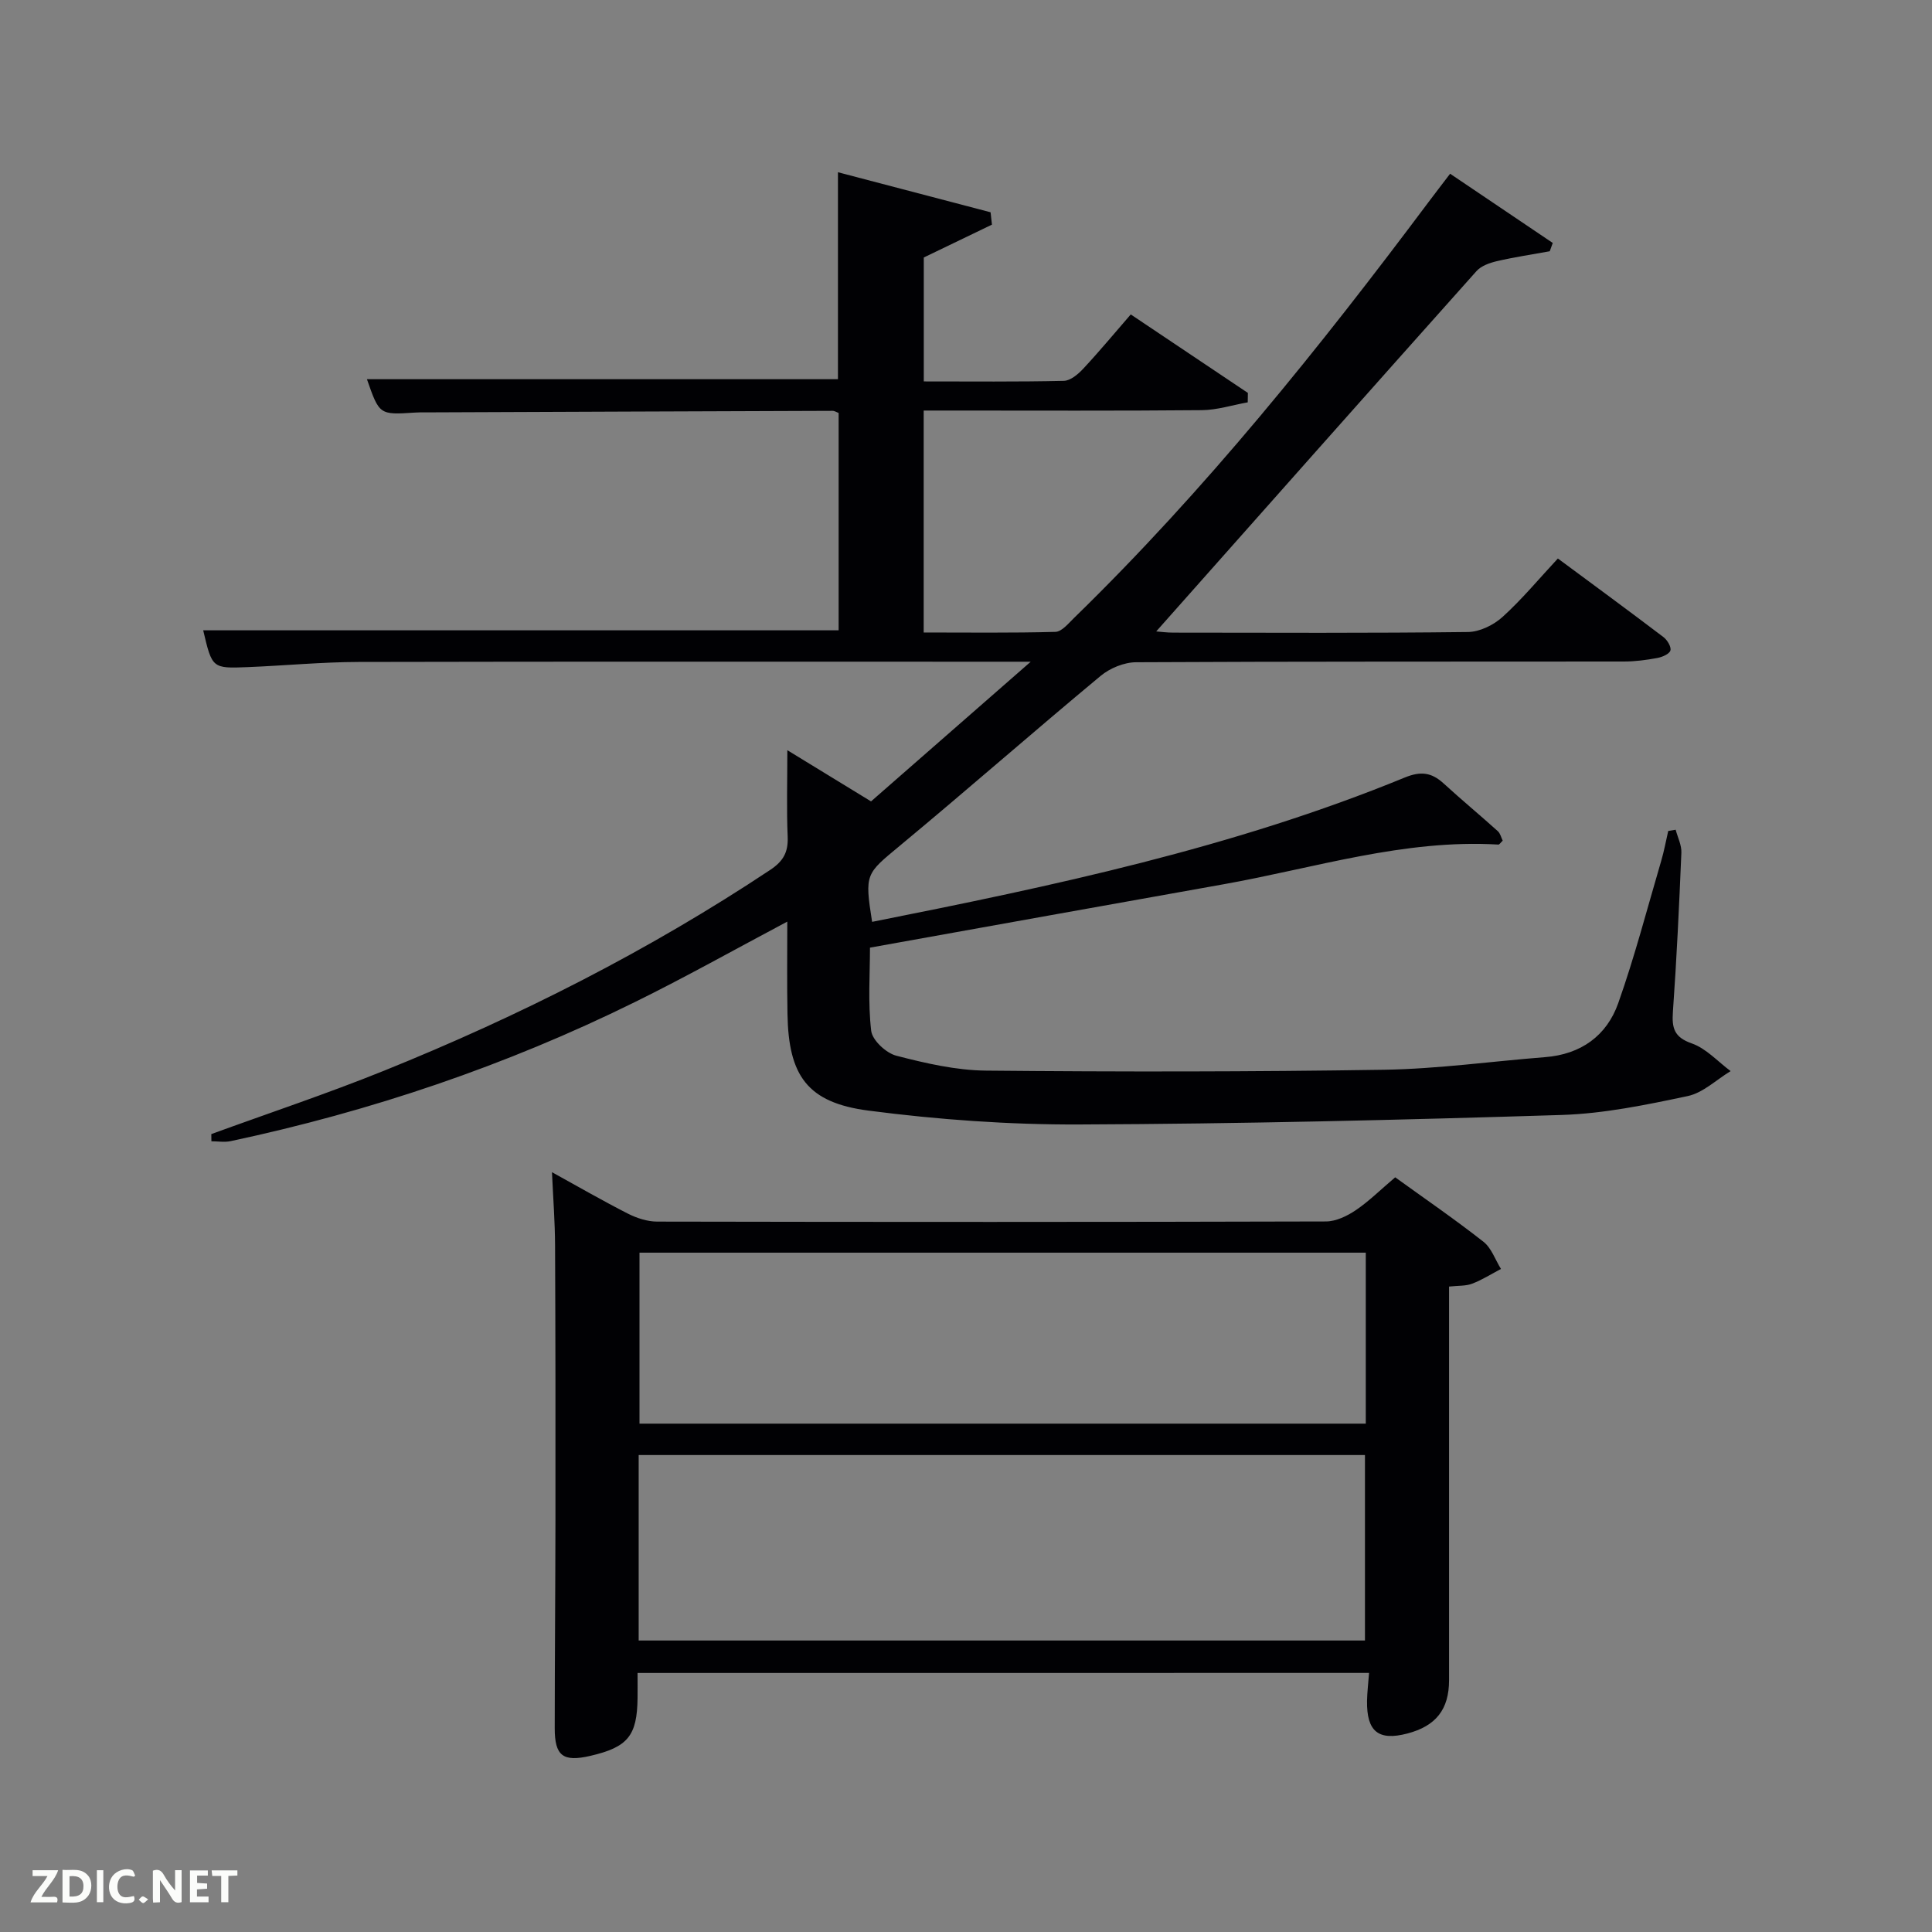 <svg enable-background="new 0 0 400 400" viewBox="0 0 400 400" xmlns="http://www.w3.org/2000/svg"><rect x="0" y="0" width="400" height="400" fill="#808080" stroke="none"/><path d="m163 190.81c-10.86 5.76-21.11 11.52-31.64 16.7-26.63 13.13-54.57 22.57-83.6 28.75-1.28.27-2.66.03-3.99.03-.01-.5-.01-1-.02-1.49 11.93-4.35 23.99-8.37 35.76-13.12 27.97-11.29 54.79-24.85 79.96-41.58 2.73-1.82 3.74-3.68 3.61-6.86-.24-5.64-.07-11.3-.07-17.92 5.92 3.62 11.35 6.94 17.33 10.6 10.59-9.27 21.26-18.6 33.06-28.92-3.04 0-4.61 0-6.19 0-44.33 0-88.65-.05-132.98.05-7.64.02-15.28.76-22.93 1.07-7.38.3-7.38.24-9.23-7.62h131.56c0-14.77 0-29.82 0-45-.37-.13-.81-.44-1.26-.44-28.16.09-56.32.21-84.47.32-.67 0-1.33-.01-2 .04-7.35.48-7.35.48-9.93-6.91h97.52c0-14 0-28.05 0-42.85 10.55 2.77 21.07 5.53 31.6 8.29.09.85.18 1.71.28 2.56-4.56 2.2-9.12 4.39-14.11 6.8v25.66c9.78 0 19.4.1 29-.12 1.37-.03 2.96-1.38 4.02-2.52 3.4-3.65 6.59-7.5 9.83-11.23 8.95 5.99 16.6 11.12 24.25 16.25-.01.65-.02 1.3-.03 1.95-3.16.56-6.32 1.59-9.49 1.62-17.34.16-34.68.08-52.01.08-1.79 0-3.58 0-5.59 0v45.95c9.1 0 18.19.12 27.28-.13 1.31-.04 2.68-1.74 3.83-2.86 27.17-26.45 50.81-55.91 73.47-86.2 1.28-1.71 2.59-3.4 4.41-5.79 7.23 4.88 14.24 9.6 21.25 14.33-.21.57-.41 1.15-.62 1.72-3.65.67-7.33 1.21-10.94 2.05-1.5.35-3.26.97-4.23 2.06-22.16 24.81-44.22 49.71-66.31 74.6.8.06 2.19.25 3.57.25 20.33.02 40.66.12 60.99-.13 2.43-.03 5.31-1.45 7.17-3.14 4.03-3.66 7.54-7.9 11.43-12.08 7.49 5.54 14.72 10.85 21.87 16.28.79.6 1.65 2.04 1.43 2.77-.23.74-1.7 1.36-2.72 1.55-2.27.42-4.6.73-6.91.73-33.66.04-67.32-.03-100.99.15-2.48.01-5.41 1.22-7.34 2.82-13.95 11.59-27.58 23.56-41.54 35.14-7.09 5.89-7.36 5.77-5.78 15.79 37.46-7.44 74.78-15.31 110.28-29.88 3.31-1.36 5.54-1.06 8.02 1.2 3.68 3.37 7.52 6.55 11.23 9.89.54.48.72 1.36 1.03 1.98-.45.42-.68.82-.89.81-19.56-1.16-38.07 4.87-56.97 8.23-24.16 4.29-48.3 8.66-73.14 13.11 0 5.38-.44 11.36.25 17.21.23 1.96 3.08 4.61 5.19 5.16 6.07 1.57 12.37 3.03 18.59 3.09 27.49.26 54.98.25 82.47-.18 11.1-.18 22.18-1.74 33.28-2.61 7.41-.58 12.75-4.42 15.14-11.18 3.42-9.66 6-19.62 8.9-29.47.6-2.03.97-4.12 1.45-6.18.51-.08 1.03-.16 1.54-.25.42 1.59 1.25 3.2 1.18 4.77-.46 10.96-.97 21.93-1.75 32.87-.24 3.4.22 5.31 3.91 6.6 2.98 1.04 5.38 3.76 8.04 5.73-2.95 1.78-5.71 4.5-8.89 5.17-8.59 1.82-17.33 3.63-26.06 3.91-33.27 1.04-66.55 1.84-99.84 1.97-14.58.06-29.25-.99-43.71-2.87-12.68-1.65-16.56-7.24-16.77-20.01-.12-6.25-.04-12.53-.04-19.12z" fill="#010104"/><path d="m132 346.37c0 1.91.02 3.55 0 5.19-.09 7.82-2.01 10.17-9.77 11.97-5.66 1.31-7.39.03-7.38-5.75.01-14.33.13-28.65.15-42.98.02-18.99.01-37.98-.08-56.98-.02-4.8-.39-9.6-.64-15.13 5.43 2.99 10.51 5.93 15.74 8.59 1.84.93 4.03 1.64 6.06 1.64 46.15.09 92.3.1 138.45-.03 2.07-.01 4.37-1.12 6.15-2.32 2.74-1.85 5.12-4.23 8.18-6.82 6.05 4.37 12.31 8.66 18.27 13.34 1.66 1.3 2.44 3.72 3.63 5.63-1.98 1.04-3.89 2.26-5.96 3.05-1.32.51-2.88.39-4.79.6v5.53c0 25.32.01 50.65 0 75.97 0 6.05-2.72 9.49-8.65 11.04-5.97 1.56-8.42-.41-8.33-6.75.03-1.81.26-3.61.42-5.8-50.35.01-100.56.01-151.45.01zm.23-6.72h150.37c0-13.06 0-25.78 0-38.4-50.31 0-100.23 0-150.37 0zm150.54-80.3c-50.43 0-100.46 0-150.37 0v35.4h150.37c0-11.86 0-23.45 0-35.4z" fill="#010104"/><g fill="#fbfcfa"><path d="m37.59 393.81c-.92.31-1.52.05-2-.78-.7-1.2-1.52-2.34-2.47-3.78v4.59c-.55.03-.95.05-1.41.07-.03-.37-.06-.64-.06-.91 0-1.91 0-3.81 0-5.7 1.13-.41 1.77-.03 2.29.91.62 1.11 1.38 2.14 2.31 3.19v-4.2h1.35v6.61z"/><path d="m12.94 393.88v-6.75c1.9.19 3.93-.54 5.37 1.29.8 1.01.78 2.88.03 3.97-1.37 1.97-3.4 1.51-5.4 1.49m1.45-1.22c2.04.12 2.92-.58 2.89-2.21-.03-1.51-.98-2.19-2.89-2z"/><path d="m11.81 393.87h-5.49c.68-2.18 2.47-3.48 3.51-5.45h-3.08v-1.21h5.29c-.71 2.13-2.44 3.48-3.47 5.51.86 0 1.63.04 2.39-.01.79-.05 1.14.21.85 1.16"/><path d="m39.33 393.86v-6.61h3.7v1.07h-2.22v1.52c.68.04 1.34.09 2.07.13v1.07c-.72.05-1.38.09-2.1.14v1.48h2.4v1.19h-3.85z"/><path d="m27.71 388.56c-1.15-.3-2.46-.61-3.1.64-.37.73-.41 1.93-.06 2.67.63 1.35 1.99.93 3.17.68.35.94-.01 1.32-.93 1.46-1.62.25-3.05-.27-3.76-1.48-.72-1.24-.6-3.03.31-4.17.88-1.11 2.71-1.7 4-1.16.32.13.44.74.65 1.12-.1.08-.19.16-.28.24"/><path d="m49.15 387.24v1.07c-.59.02-1.17.05-1.87.08v5.44h-1.48v-5.44h-1.85c-.05-.4-.08-.73-.13-1.15z"/><path d="m20.06 387.21h1.33v6.62h-1.33z"/><path d="m30.68 393.25c-.49.38-.8.79-1.05.76-.32-.05-.6-.45-.9-.7.26-.24.51-.64.8-.67.29-.04.62.3 1.15.61"/></g></svg>